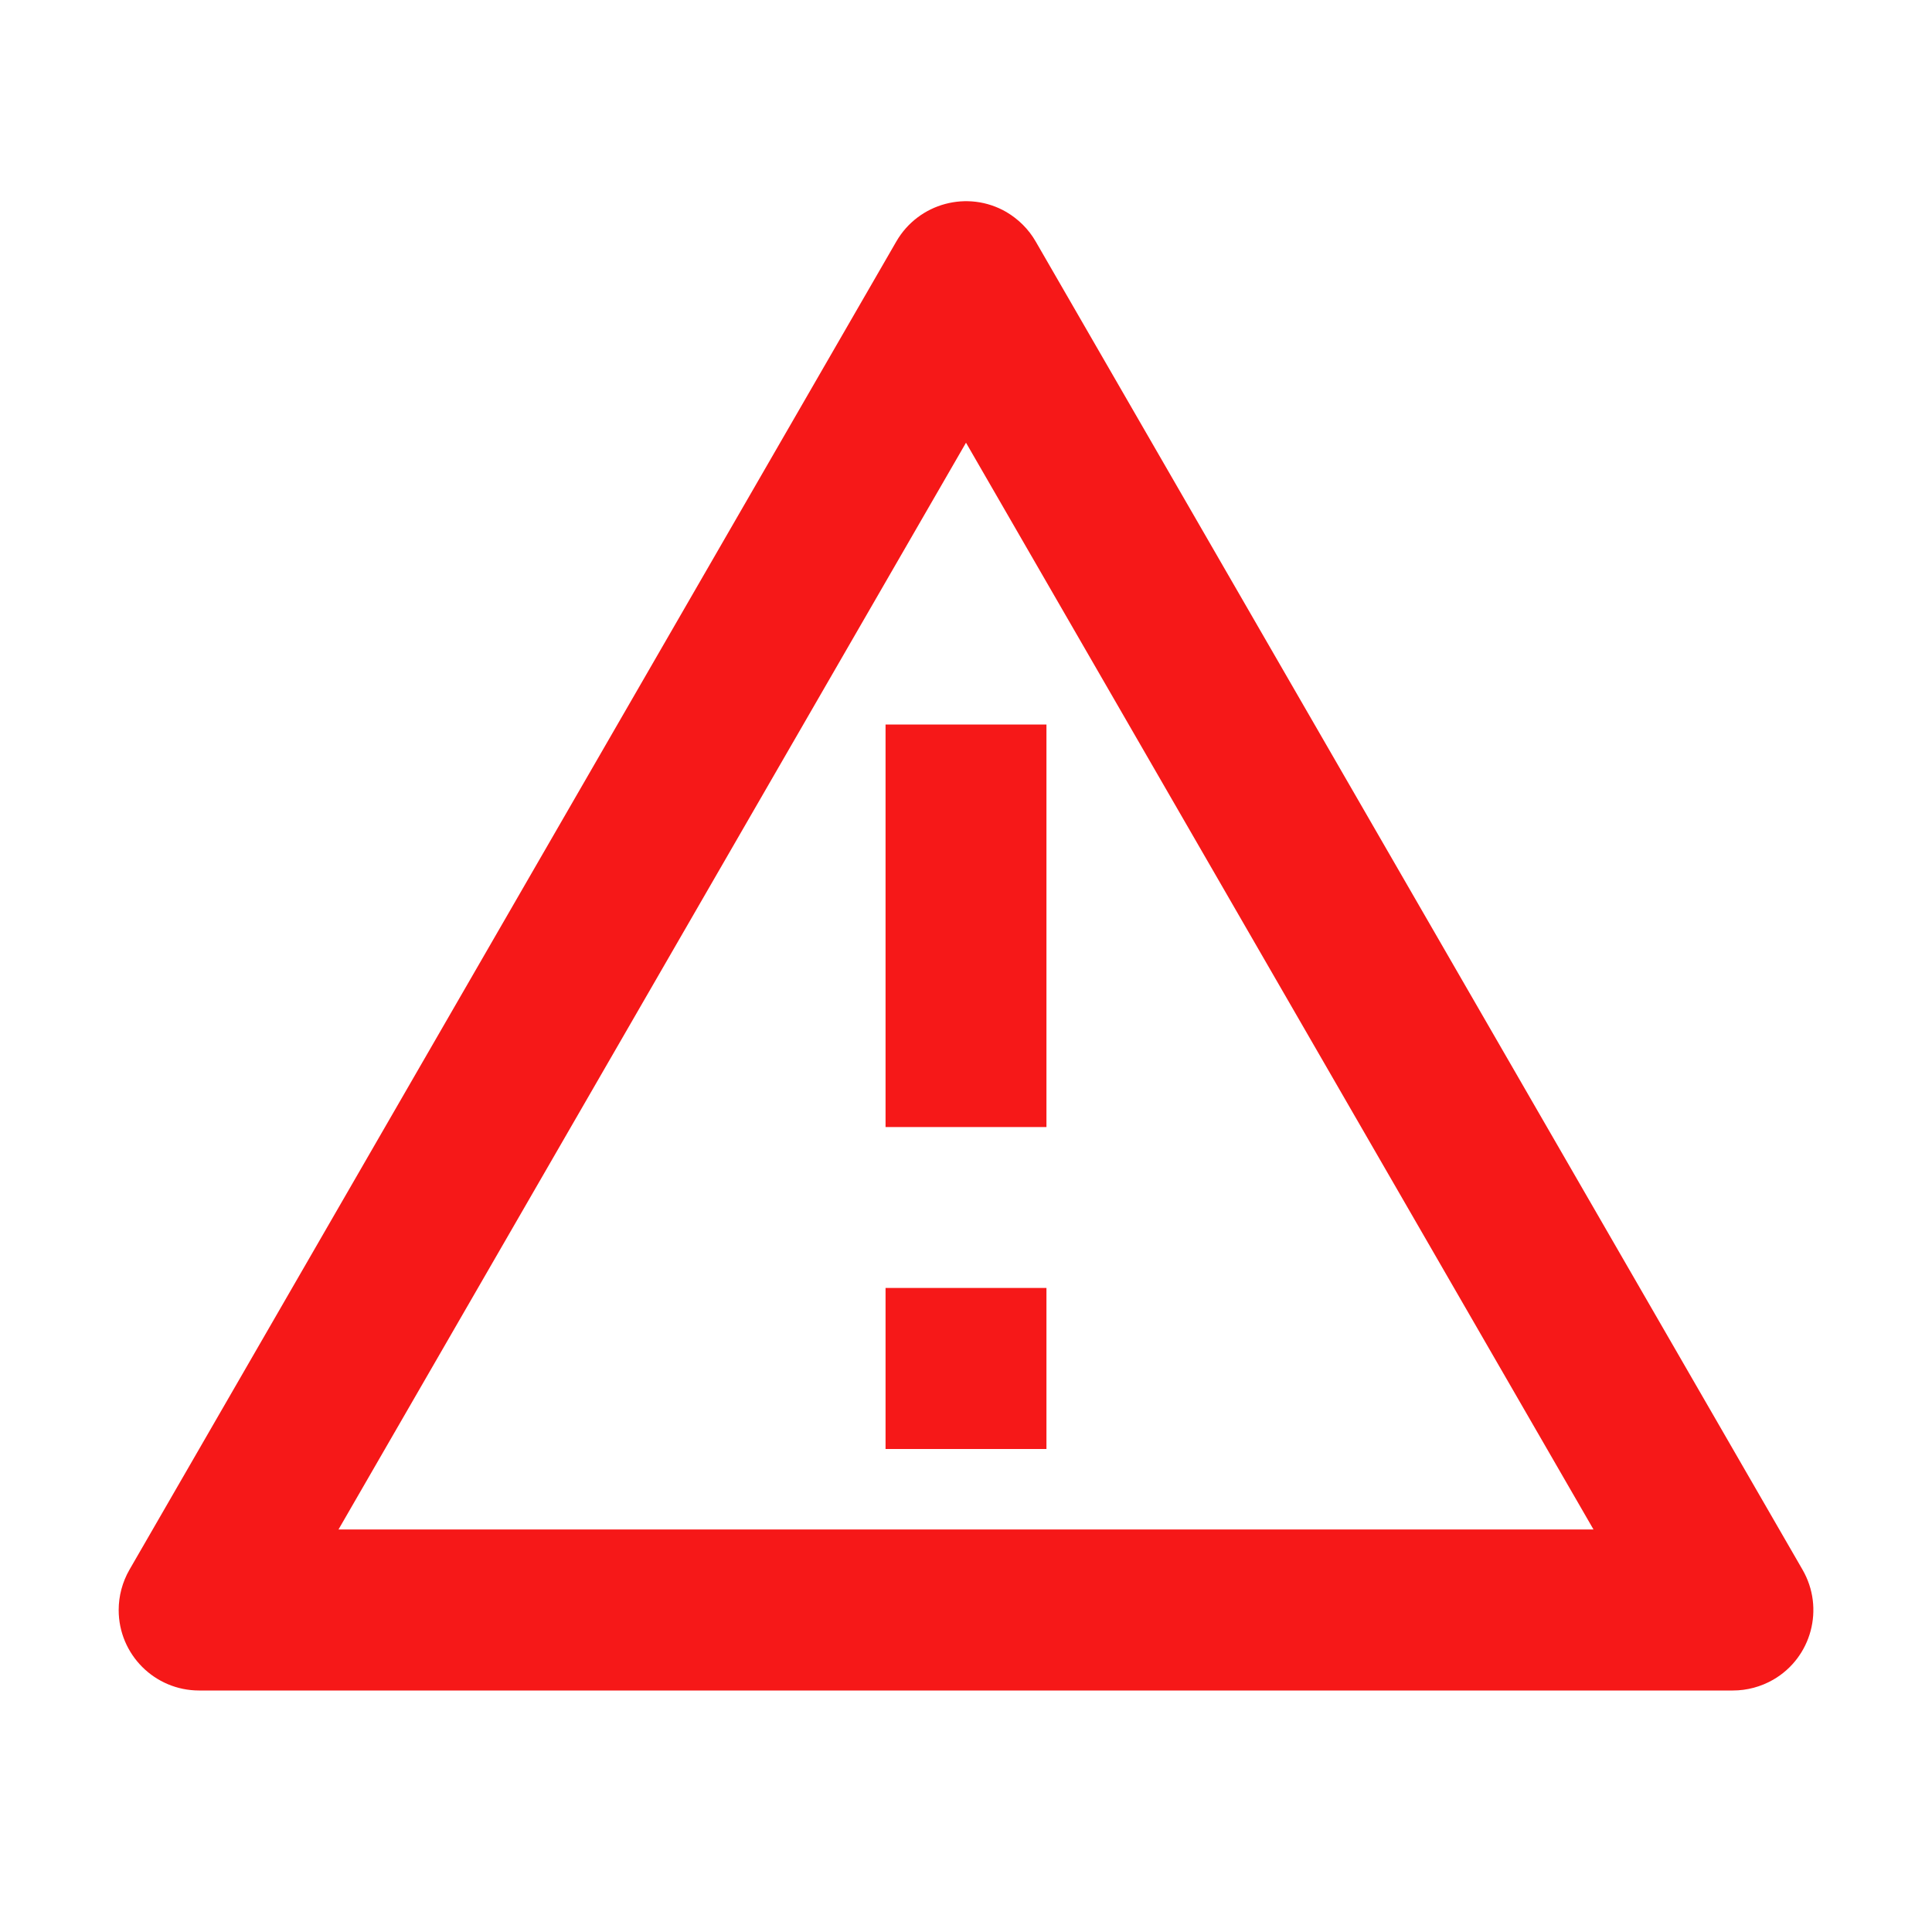 <svg width="14" height="14" viewBox="0 0 14 14" fill="none" xmlns="http://www.w3.org/2000/svg">
<path d="M7.505 1.75L13.062 11.375C13.223 11.654 13.128 12.011 12.849 12.172C12.76 12.223 12.659 12.25 12.557 12.25H1.443C1.121 12.25 0.86 11.989 0.86 11.667C0.86 11.564 0.887 11.464 0.938 11.375L6.495 1.75C6.656 1.471 7.013 1.375 7.292 1.536C7.38 1.588 7.454 1.661 7.505 1.75ZM2.453 11.083H11.547L7 3.208L2.453 11.083ZM6.417 9.333H7.583V10.5H6.417V9.333ZM6.417 5.25H7.583V8.167H6.417V5.25Z" fill="#F61818"/>
</svg>
